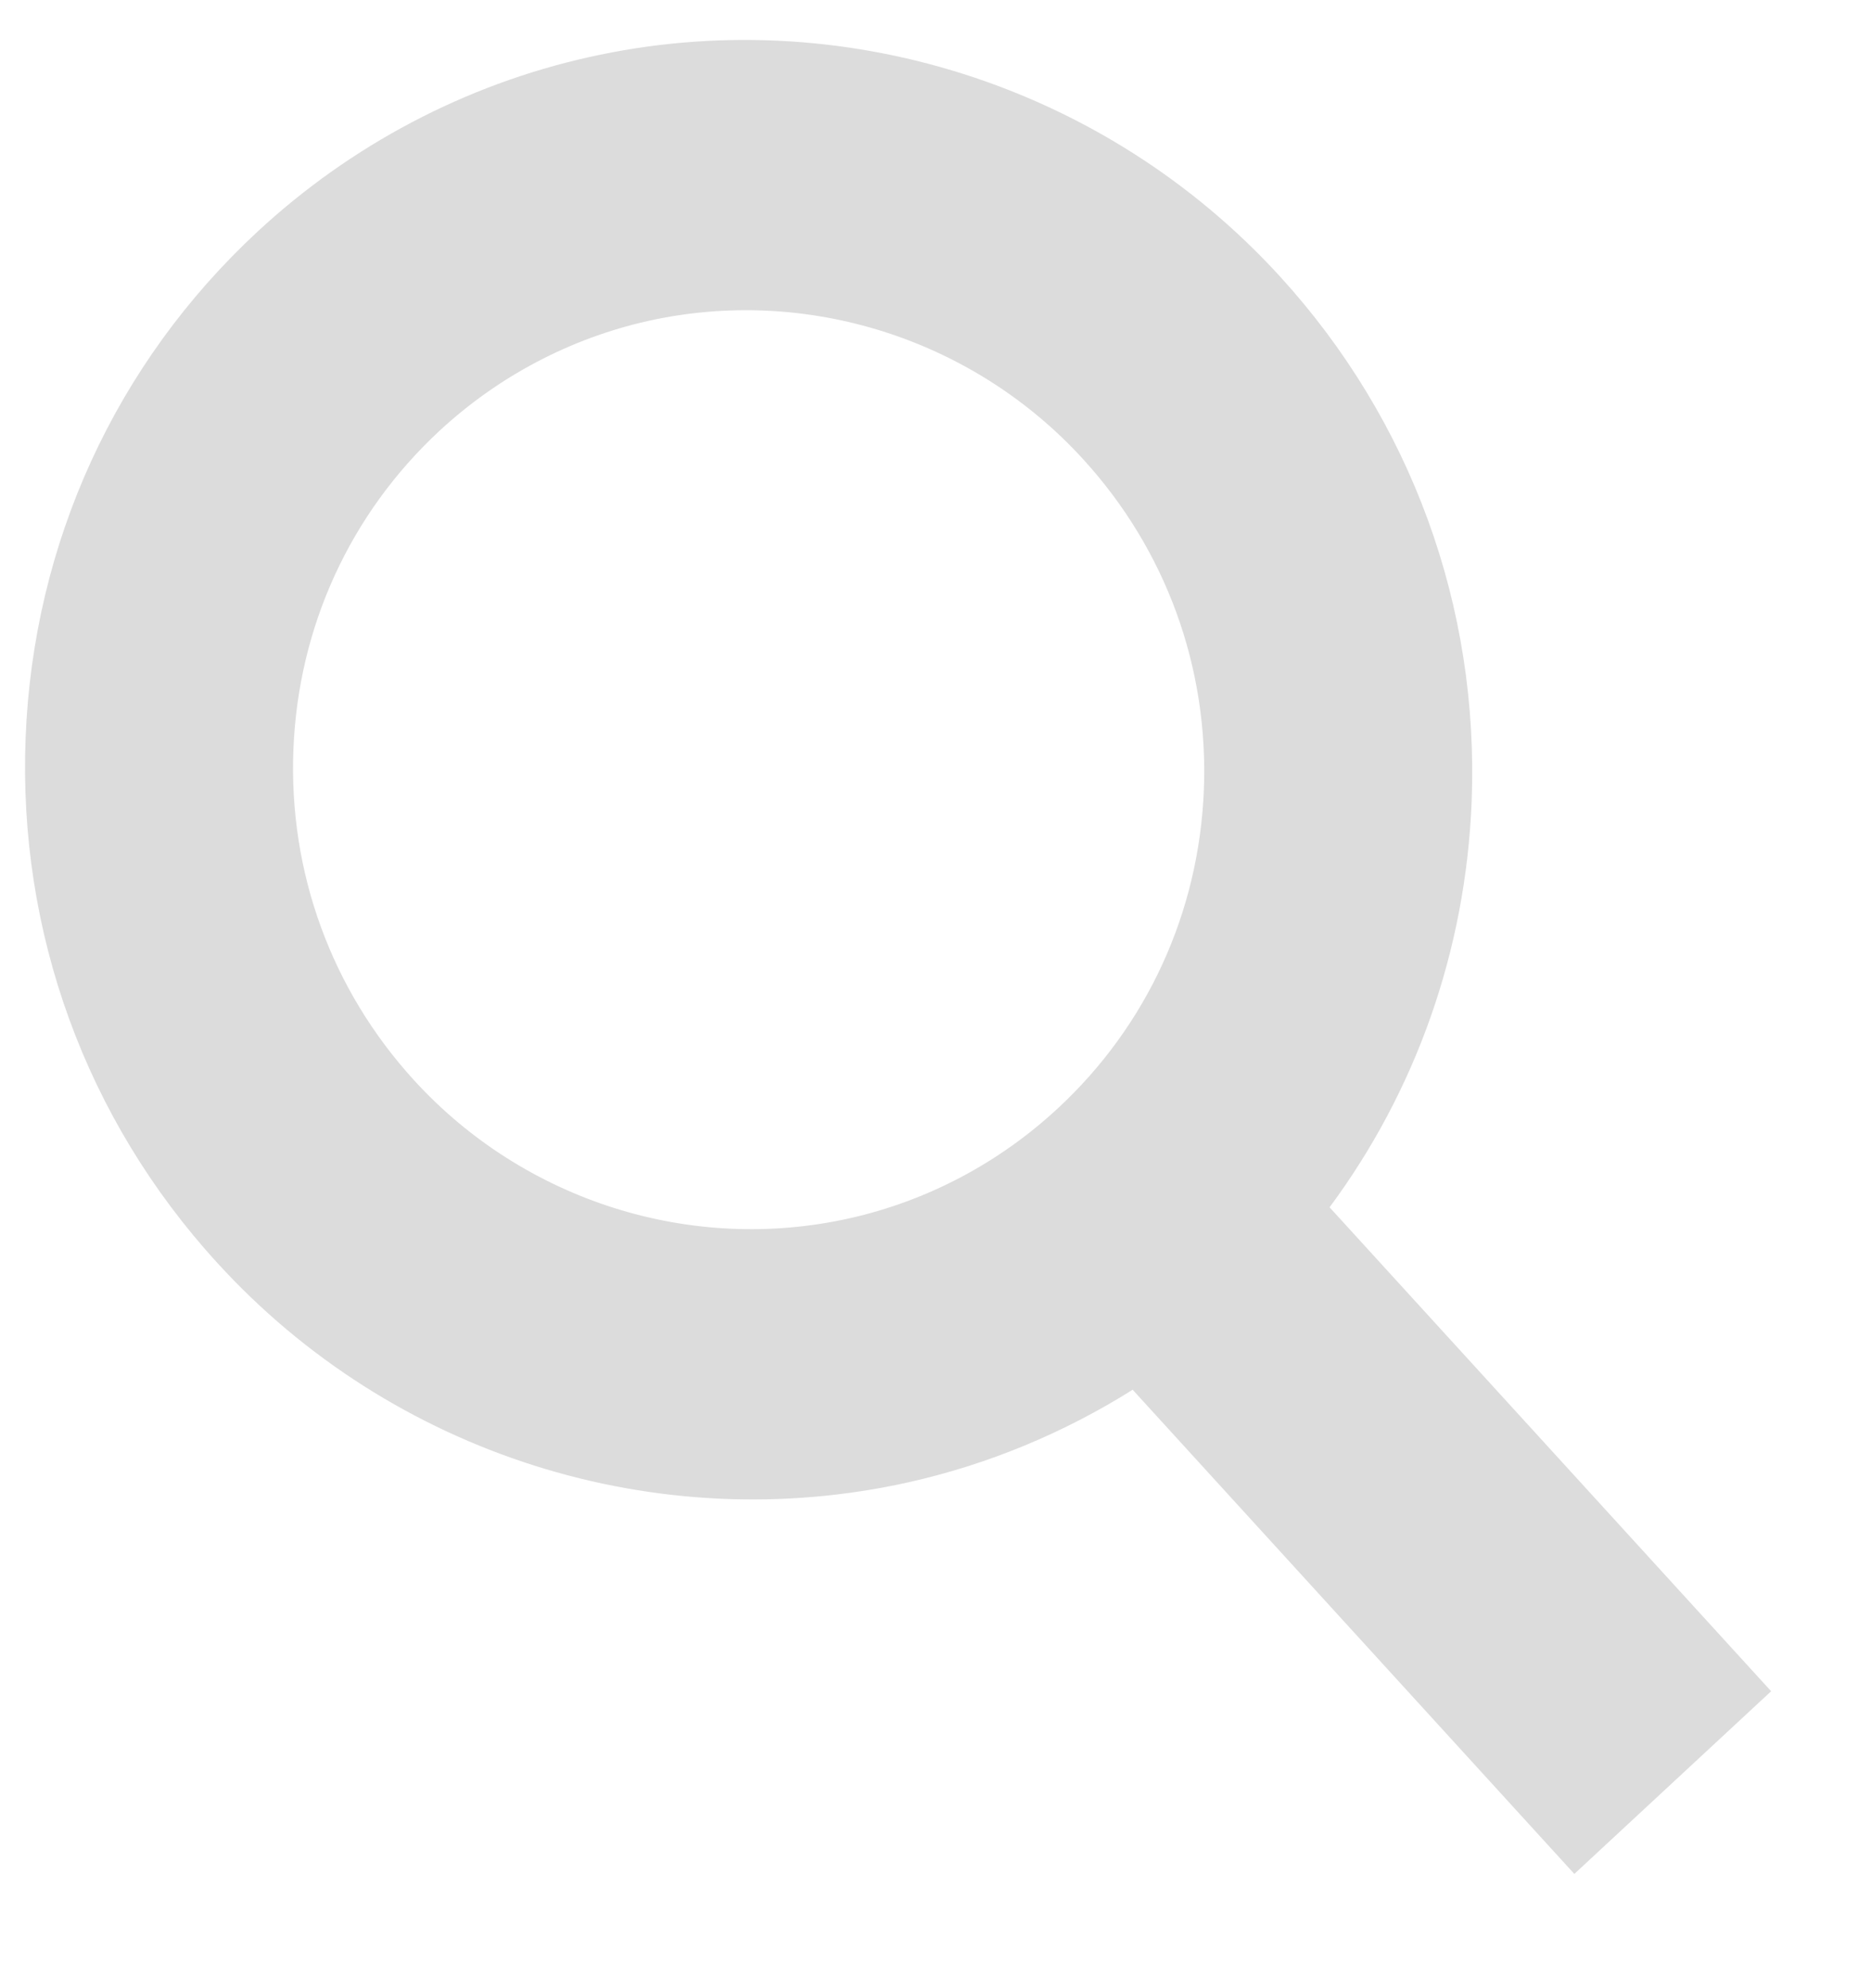 <svg width="16" height="17" viewBox="0 0 16 17" fill="none" xmlns="http://www.w3.org/2000/svg">
<path d="M2.203 1.98C0.989 3.106 0.284 4.644 0.219 6.309C0.154 7.974 0.735 9.569 1.857 10.797C3.352 12.437 5.618 13.155 7.77 12.674C8.449 12.522 9.097 12.253 9.686 11.883L13.463 16.023L15.146 14.461L11.37 10.323C12.109 9.325 12.534 8.127 12.585 6.854C12.65 5.188 12.068 3.594 10.947 2.365C9.451 0.726 7.185 0.007 5.034 0.489C3.979 0.725 3.001 1.24 2.203 1.98ZM9.263 3.927C9.97 4.701 10.336 5.704 10.295 6.753C10.253 7.801 9.81 8.769 9.045 9.478C8.543 9.944 7.927 10.269 7.265 10.417C5.909 10.721 4.482 10.268 3.54 9.236C2.834 8.462 2.468 7.459 2.509 6.41C2.55 5.361 2.994 4.393 3.758 3.684C4.261 3.218 4.876 2.894 5.539 2.745C6.894 2.442 8.322 2.895 9.263 3.927Z" fill="#DCDCDC"/>
</svg>
